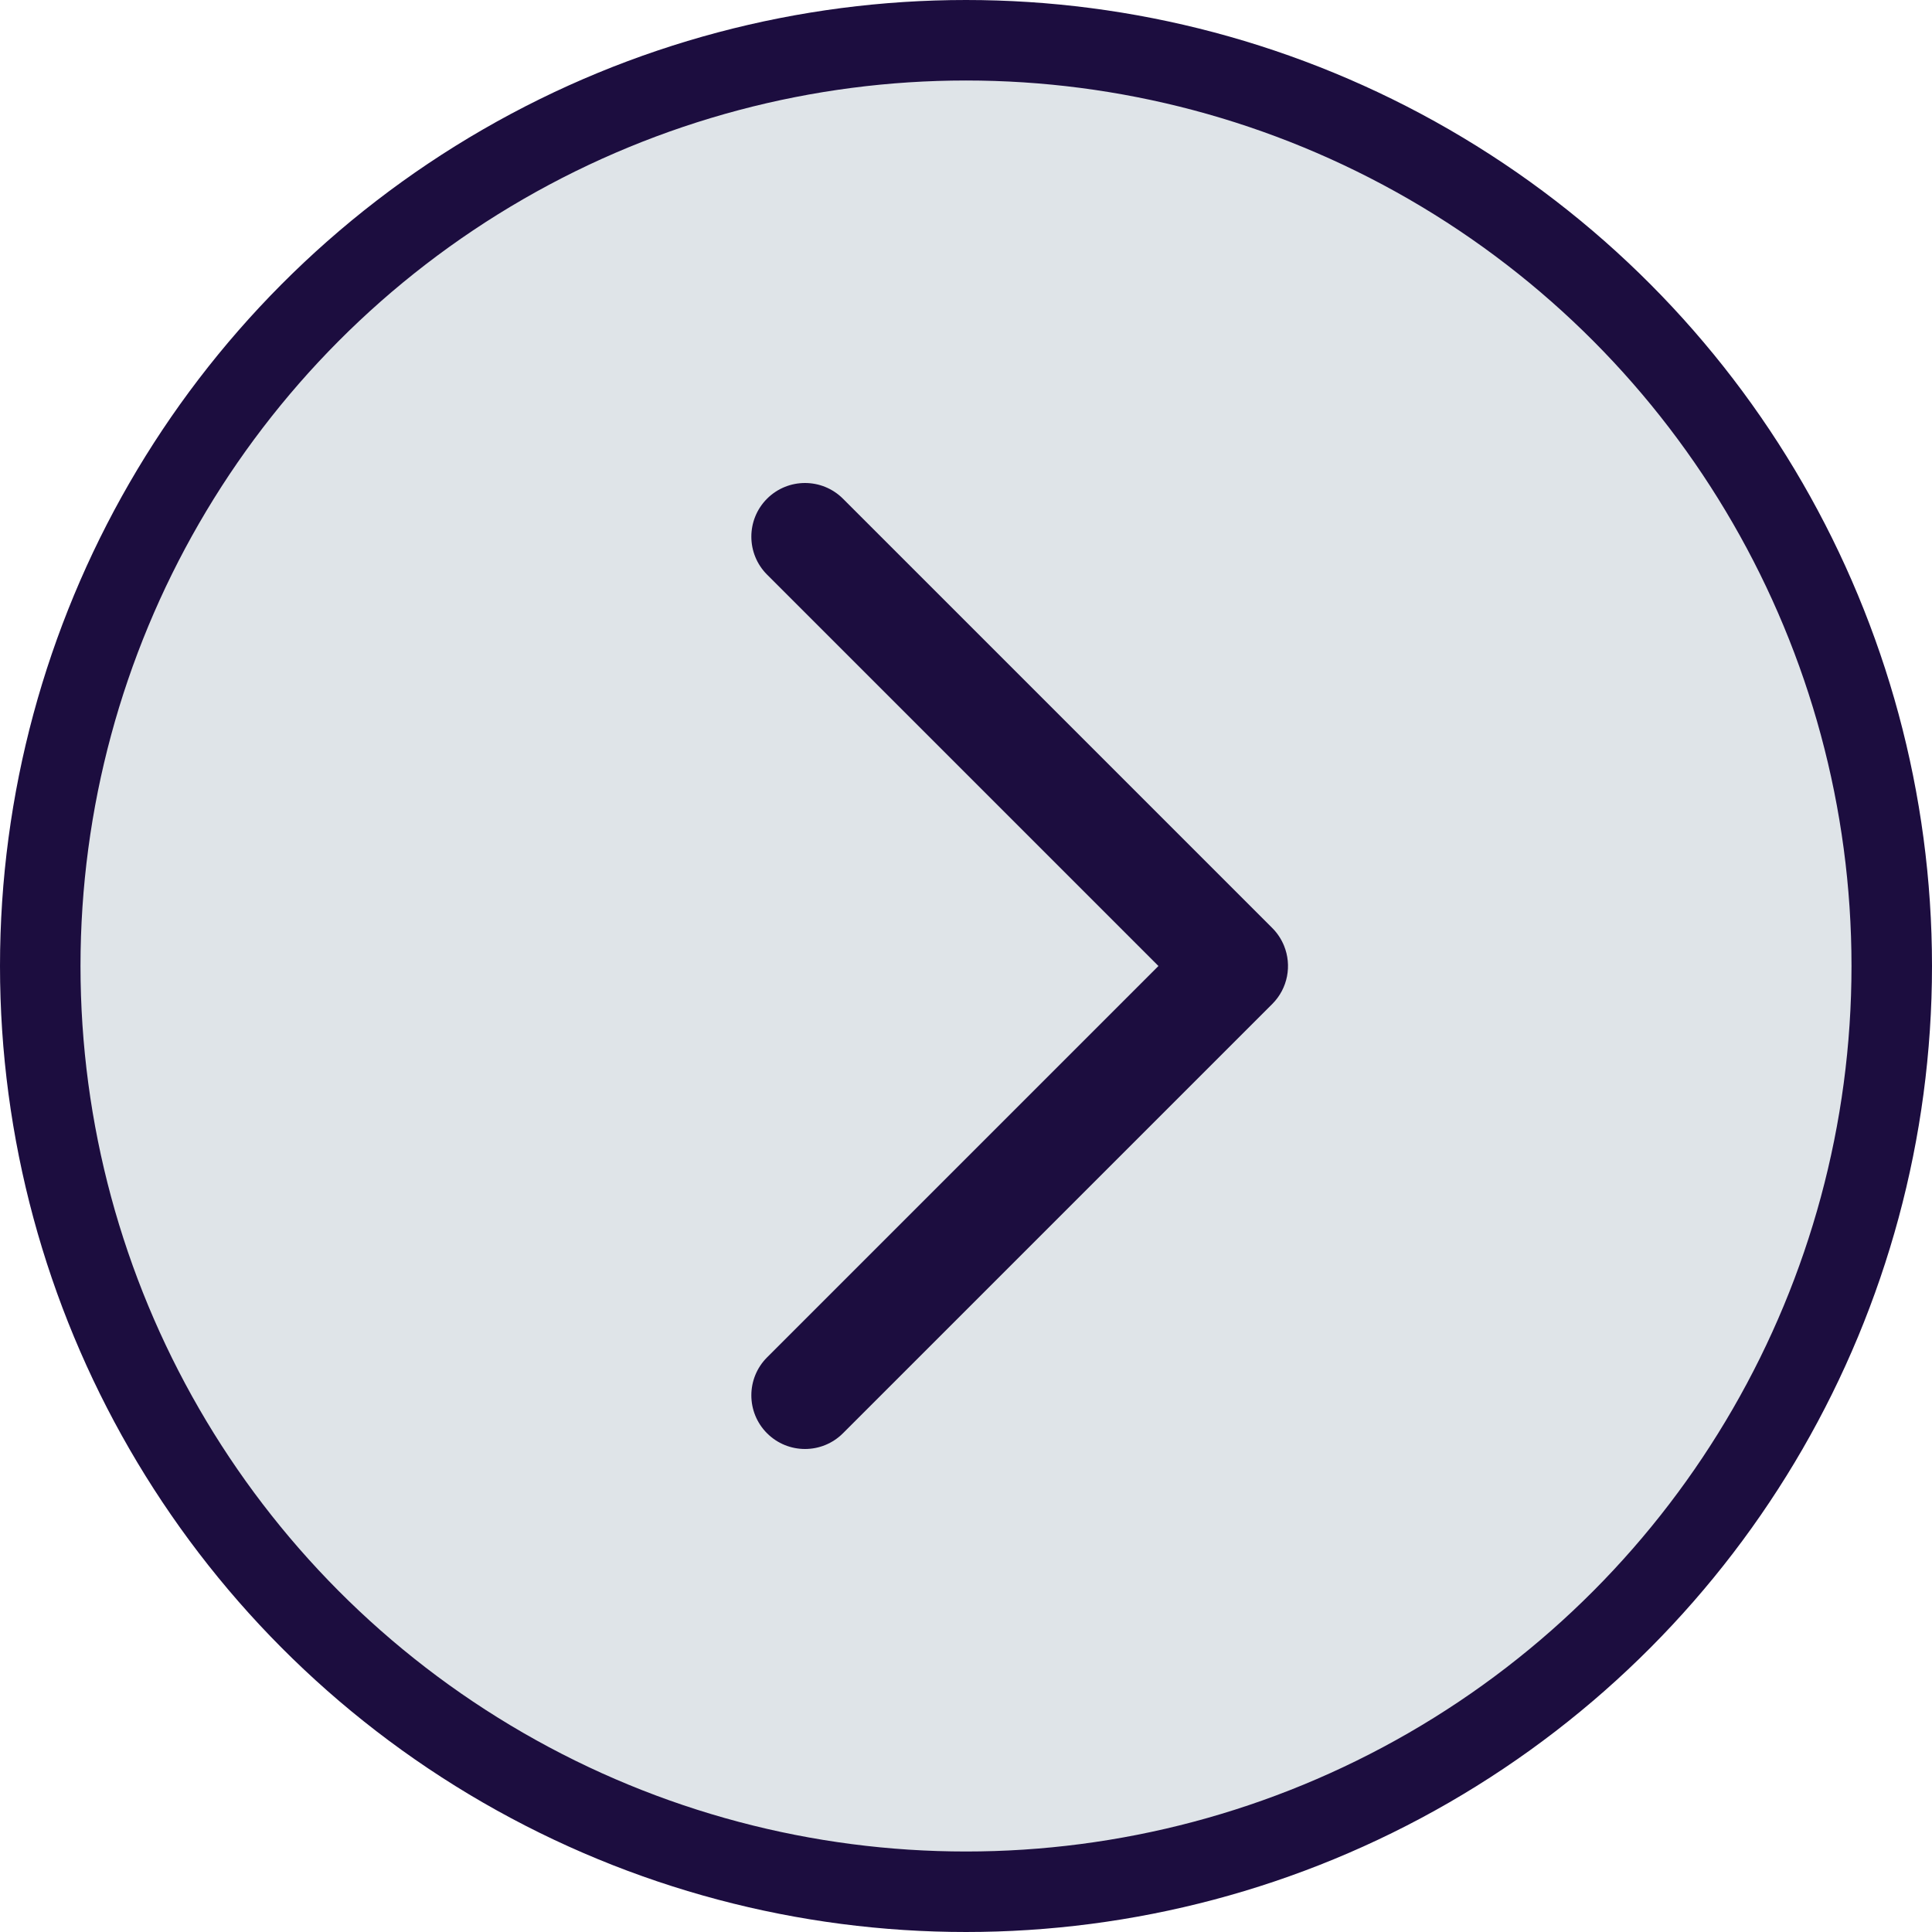 <svg width="48" height="48" viewBox="0 0 48 48" fill="none" xmlns="http://www.w3.org/2000/svg">
<circle cx="24" cy="24" r="23" fill="#DFE4E8" stroke="#1C0D3F" stroke-width="2"/>
<path fill-rule="evenodd" clip-rule="evenodd" d="M19.057 33.724C18.537 34.245 18.537 35.089 19.057 35.609C19.578 36.13 20.422 36.13 20.943 35.609L31.61 24.943C32 24.552 32.098 23.98 31.902 23.498C31.837 23.338 31.74 23.187 31.61 23.057C31.609 23.057 31.609 23.057 31.609 23.056L20.943 12.39C20.422 11.87 19.578 11.87 19.057 12.39C18.537 12.911 18.537 13.755 19.057 14.276L28.781 24L19.057 33.724Z" fill="#1C0D3F"/>
</svg>
